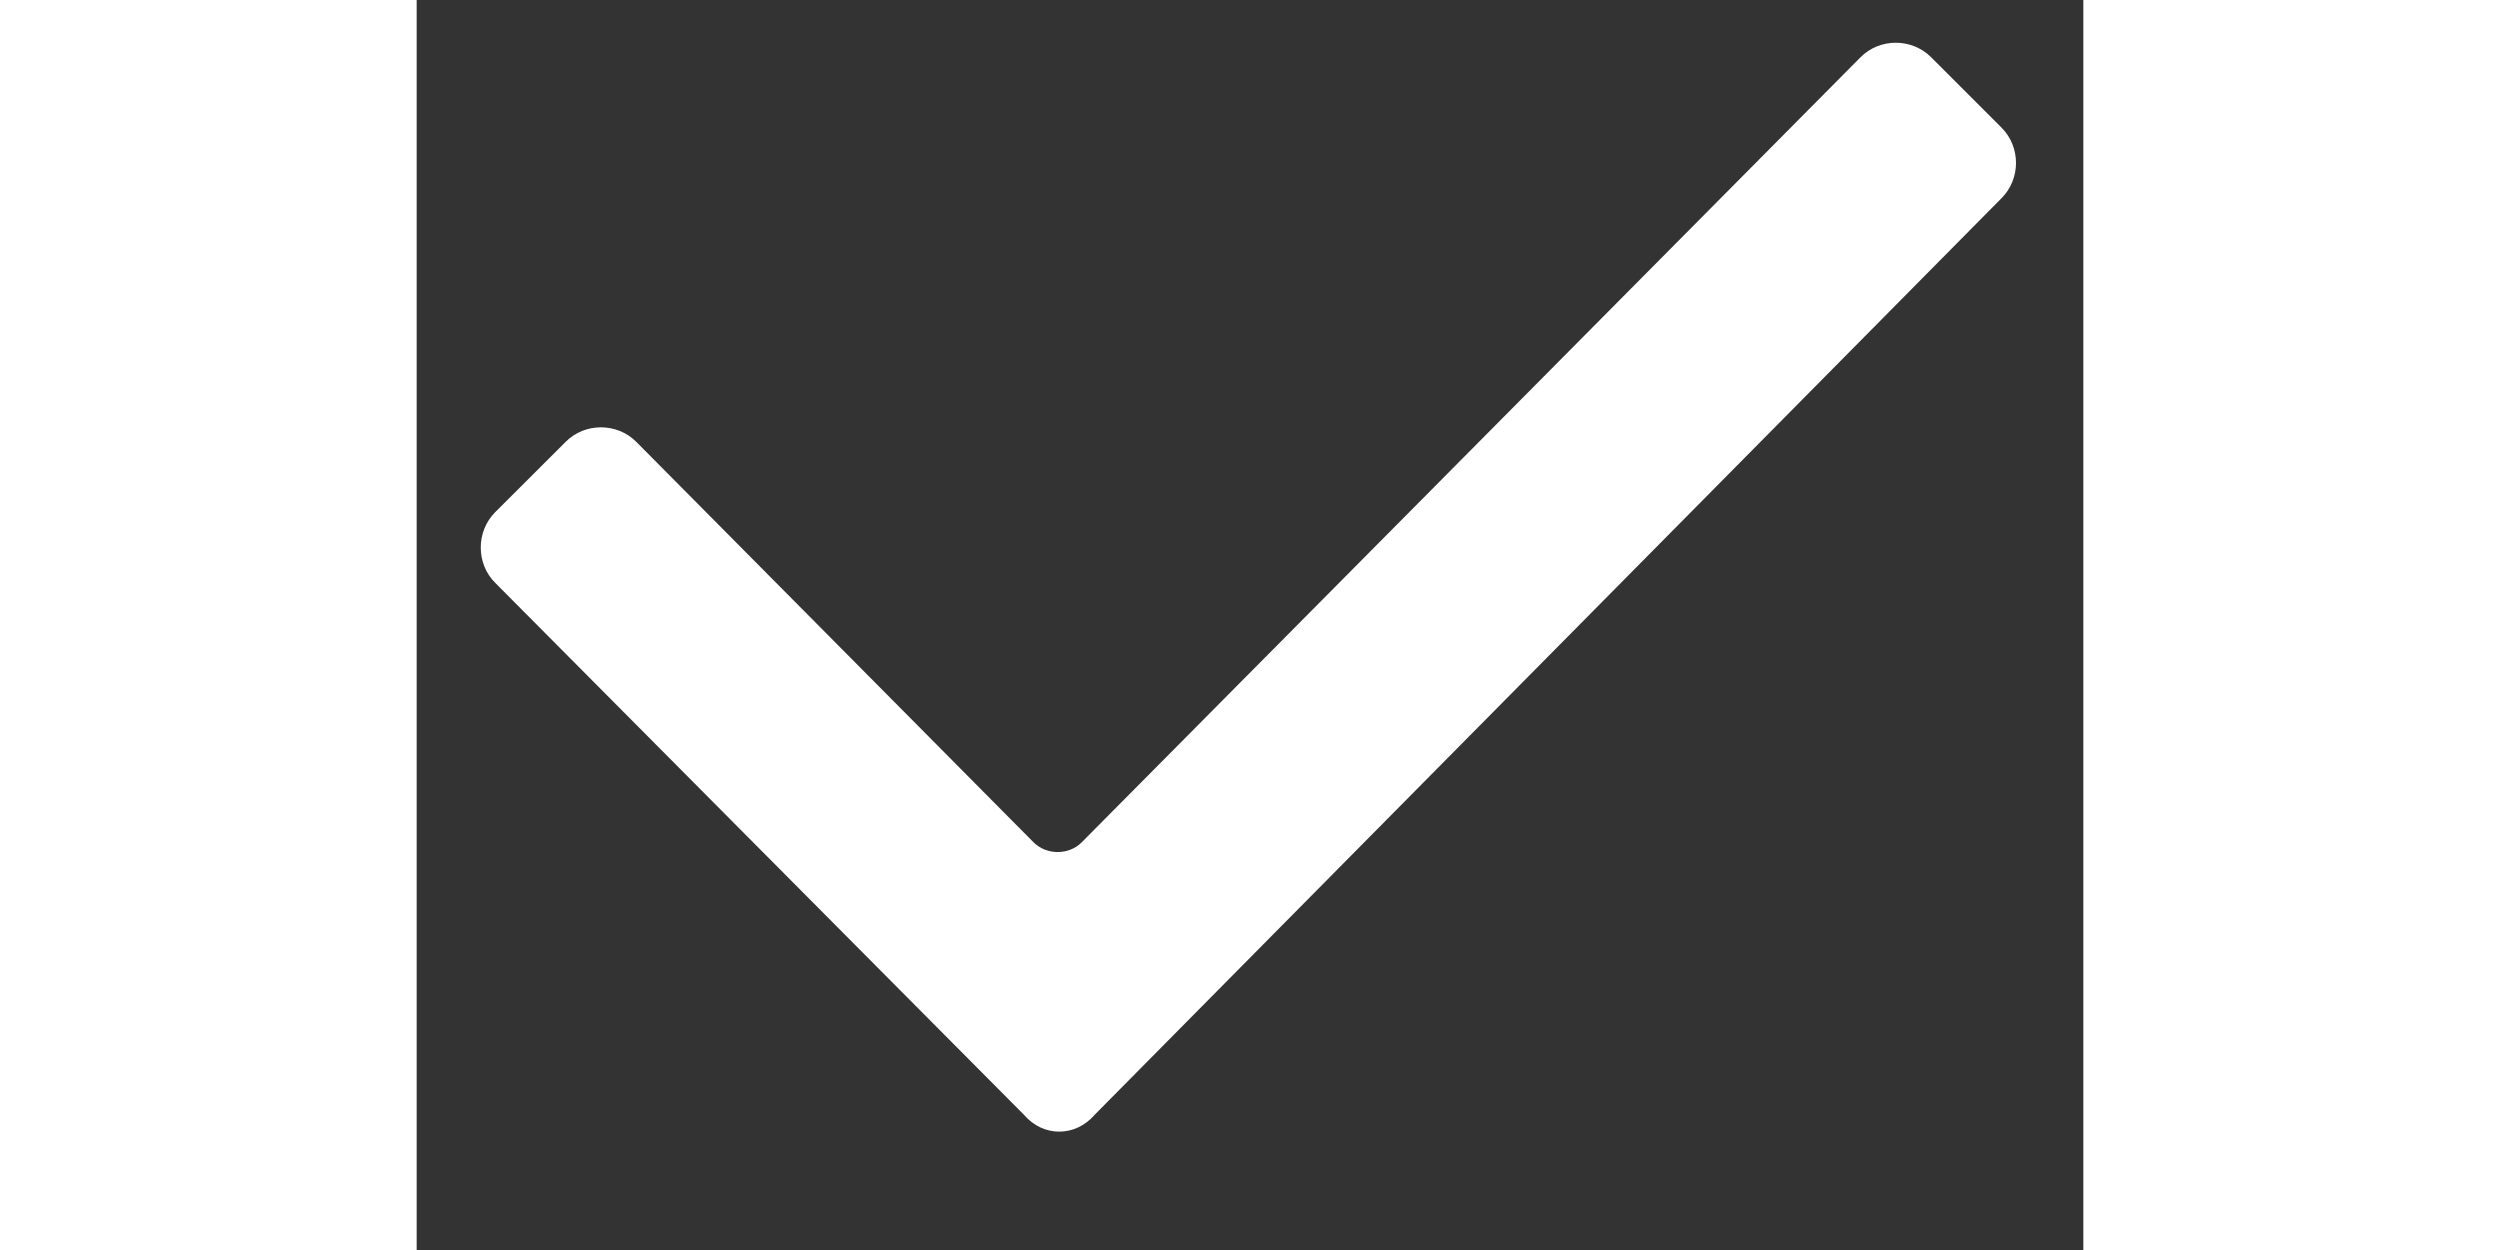 <svg width="20" height="10" viewBox="0 0 12 9" fill="none" xmlns="http://www.w3.org/2000/svg">
    <rect x="0" y="0" width="12" height="9" fill="#333333" stroke="none"/>
    <path fillRule="evenodd" clipRule="evenodd"
        d="M4.373 8.027L0.565 4.196C0.427 4.058 0.427 3.827 0.565 3.688L1.073 3.181C1.211 3.042 1.442 3.042 1.581 3.181L4.442 6.065C4.535 6.158 4.696 6.158 4.788 6.065L10.396 0.412C10.534 0.273 10.765 0.273 10.904 0.412L11.411 0.919C11.55 1.058 11.55 1.288 11.411 1.427L4.881 8.027C4.742 8.188 4.511 8.188 4.373 8.027Z"
        fill="white" />
</svg>